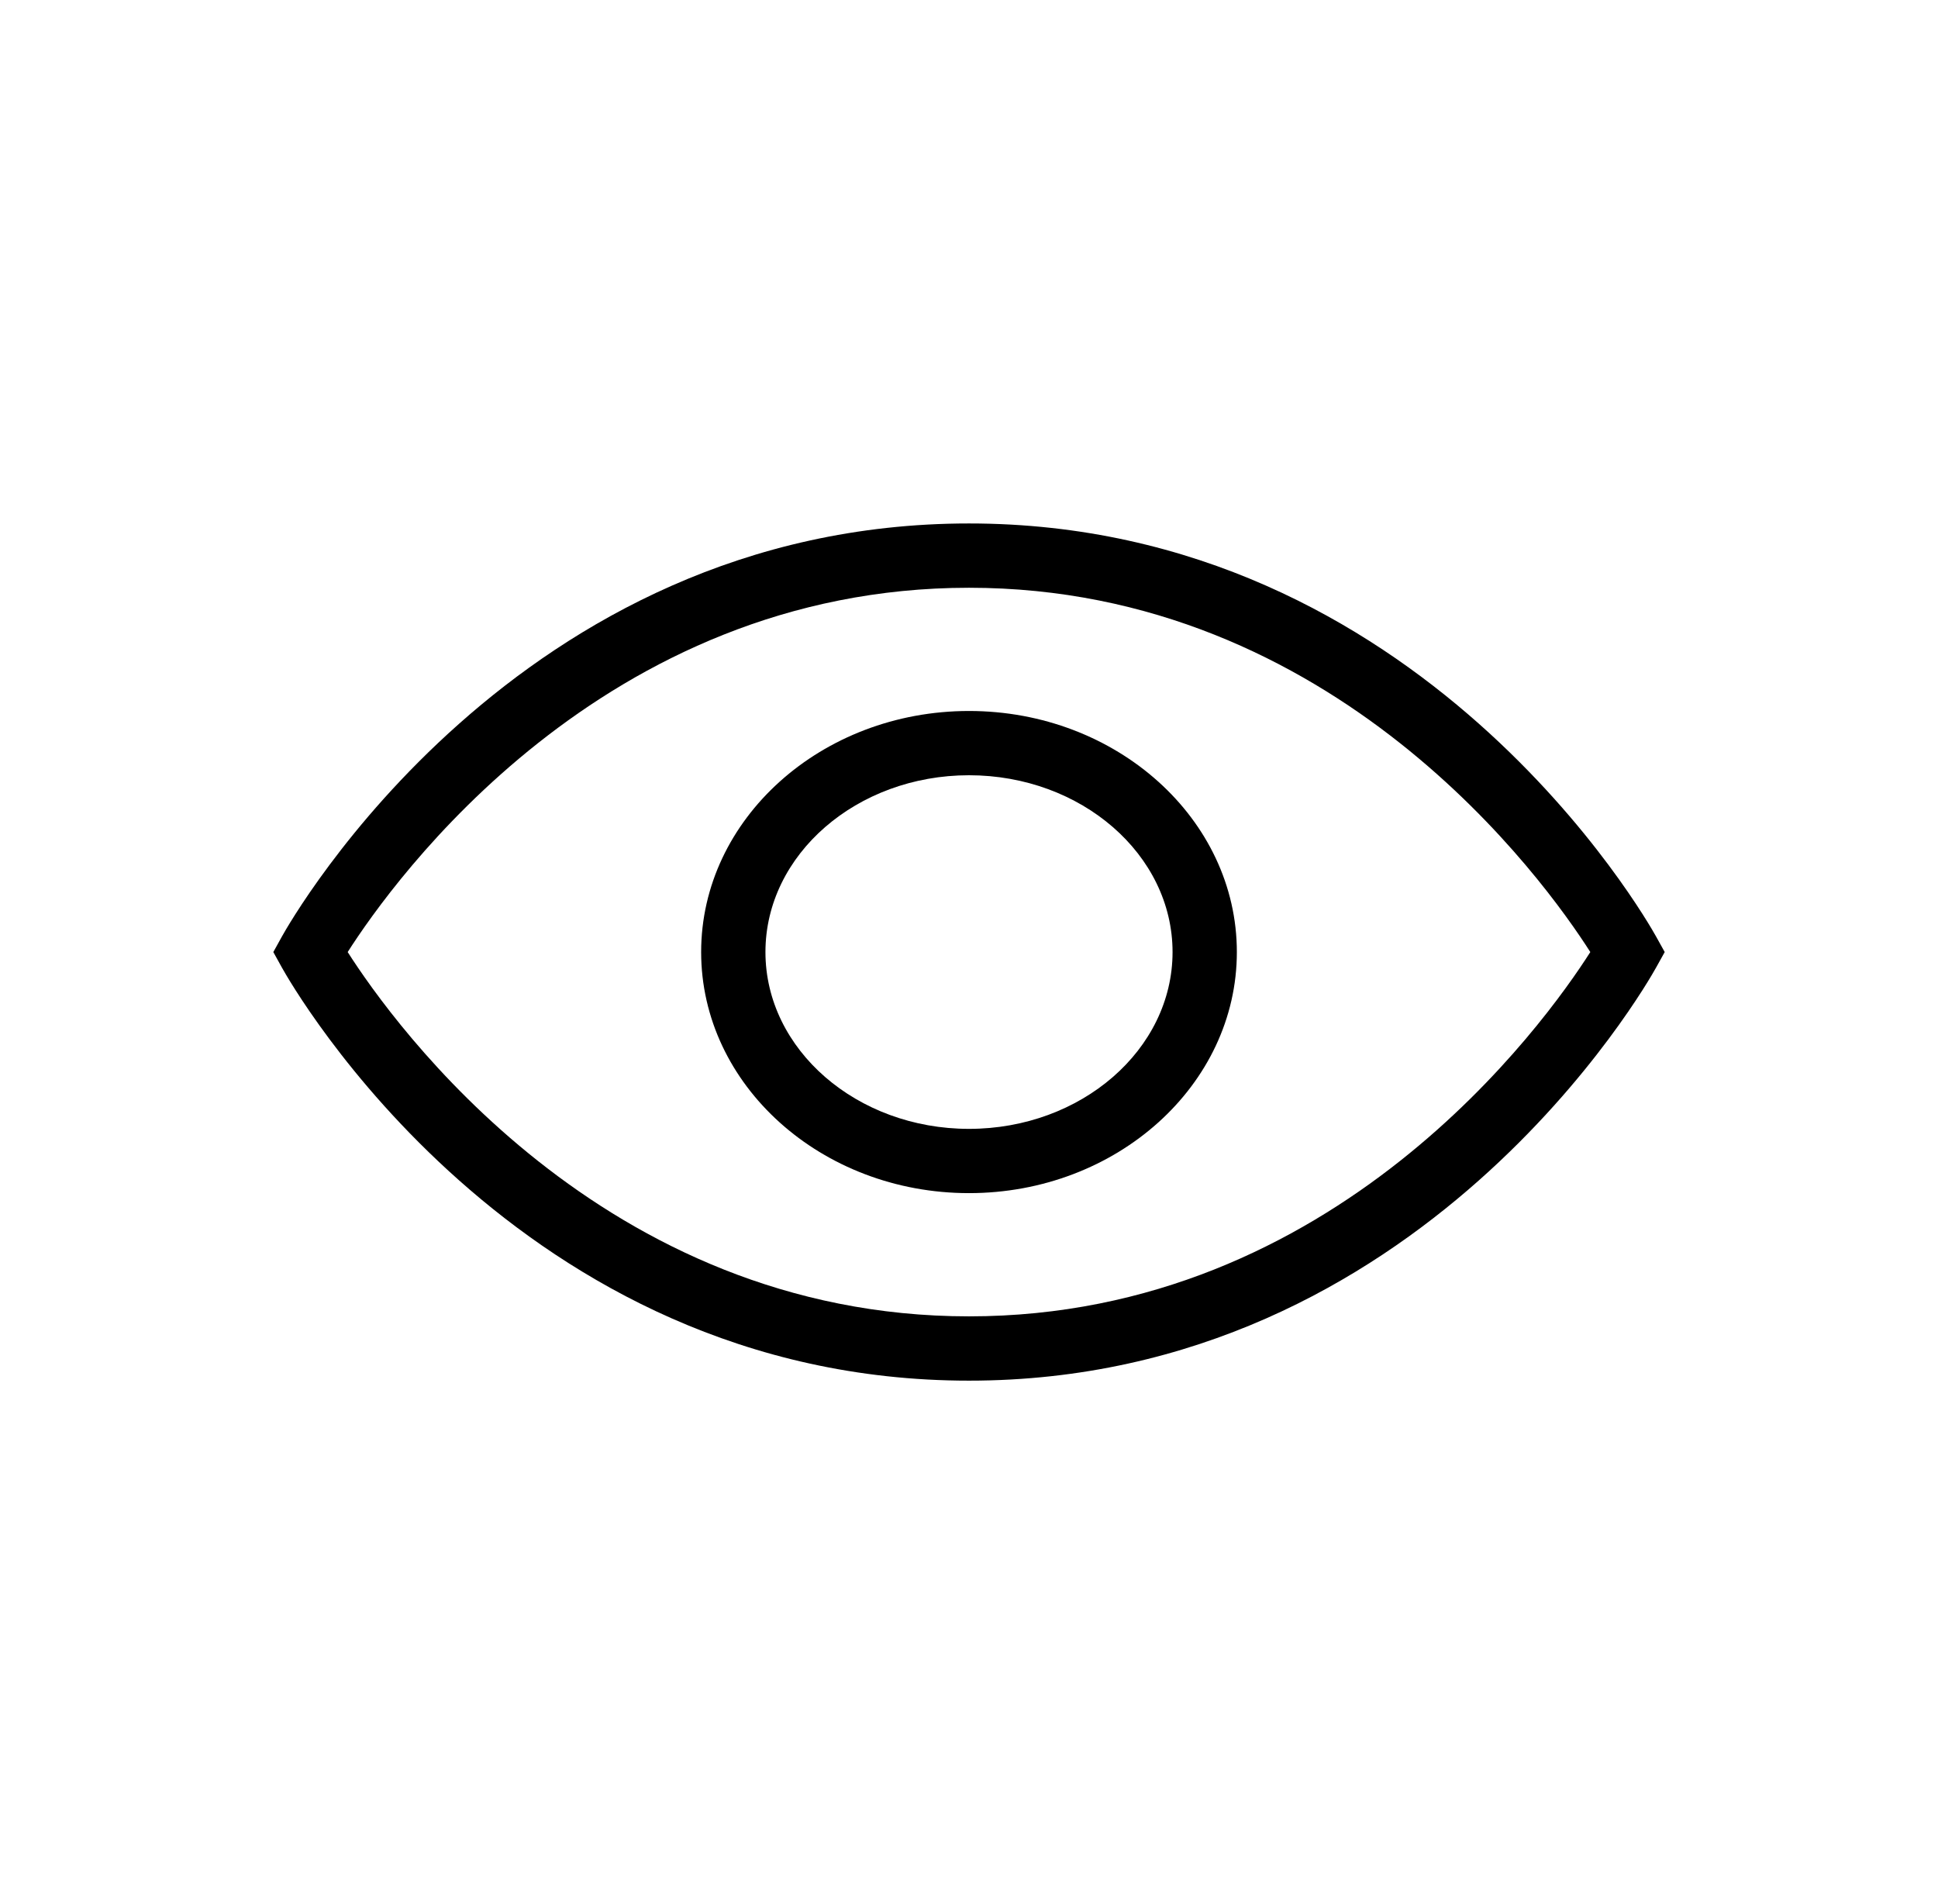 <svg width="57" height="56" viewBox="0 0 57 56" fill="none" xmlns="http://www.w3.org/2000/svg">
<path d="M28.5 35.09C24.156 35.09 20.622 31.91 20.622 28C20.622 24.09 24.156 20.91 28.5 20.91C32.844 20.91 36.378 24.09 36.378 28C36.378 31.91 32.844 35.09 28.5 35.09V35.09ZM28.5 22.8C25.199 22.8 22.513 25.133 22.513 28C22.513 30.867 25.199 33.2 28.5 33.2C31.802 33.2 34.487 30.867 34.487 28C34.487 25.133 31.802 22.8 28.5 22.8Z" fill="black"/>
<path d="M28.5 40.605C15.184 40.605 8.568 28.954 8.293 28.459L8.039 28L8.293 27.541C8.568 27.046 15.184 15.395 28.5 15.395C41.816 15.395 48.432 27.046 48.707 27.541L48.962 28L48.707 28.459C48.432 28.954 41.816 40.605 28.5 40.605ZM10.226 28C11.568 30.103 17.722 38.714 28.5 38.714C39.278 38.714 45.432 30.103 46.774 28C45.432 25.897 39.278 17.286 28.5 17.286C17.722 17.286 11.568 25.897 10.226 28Z" fill="black"/>
</svg>

